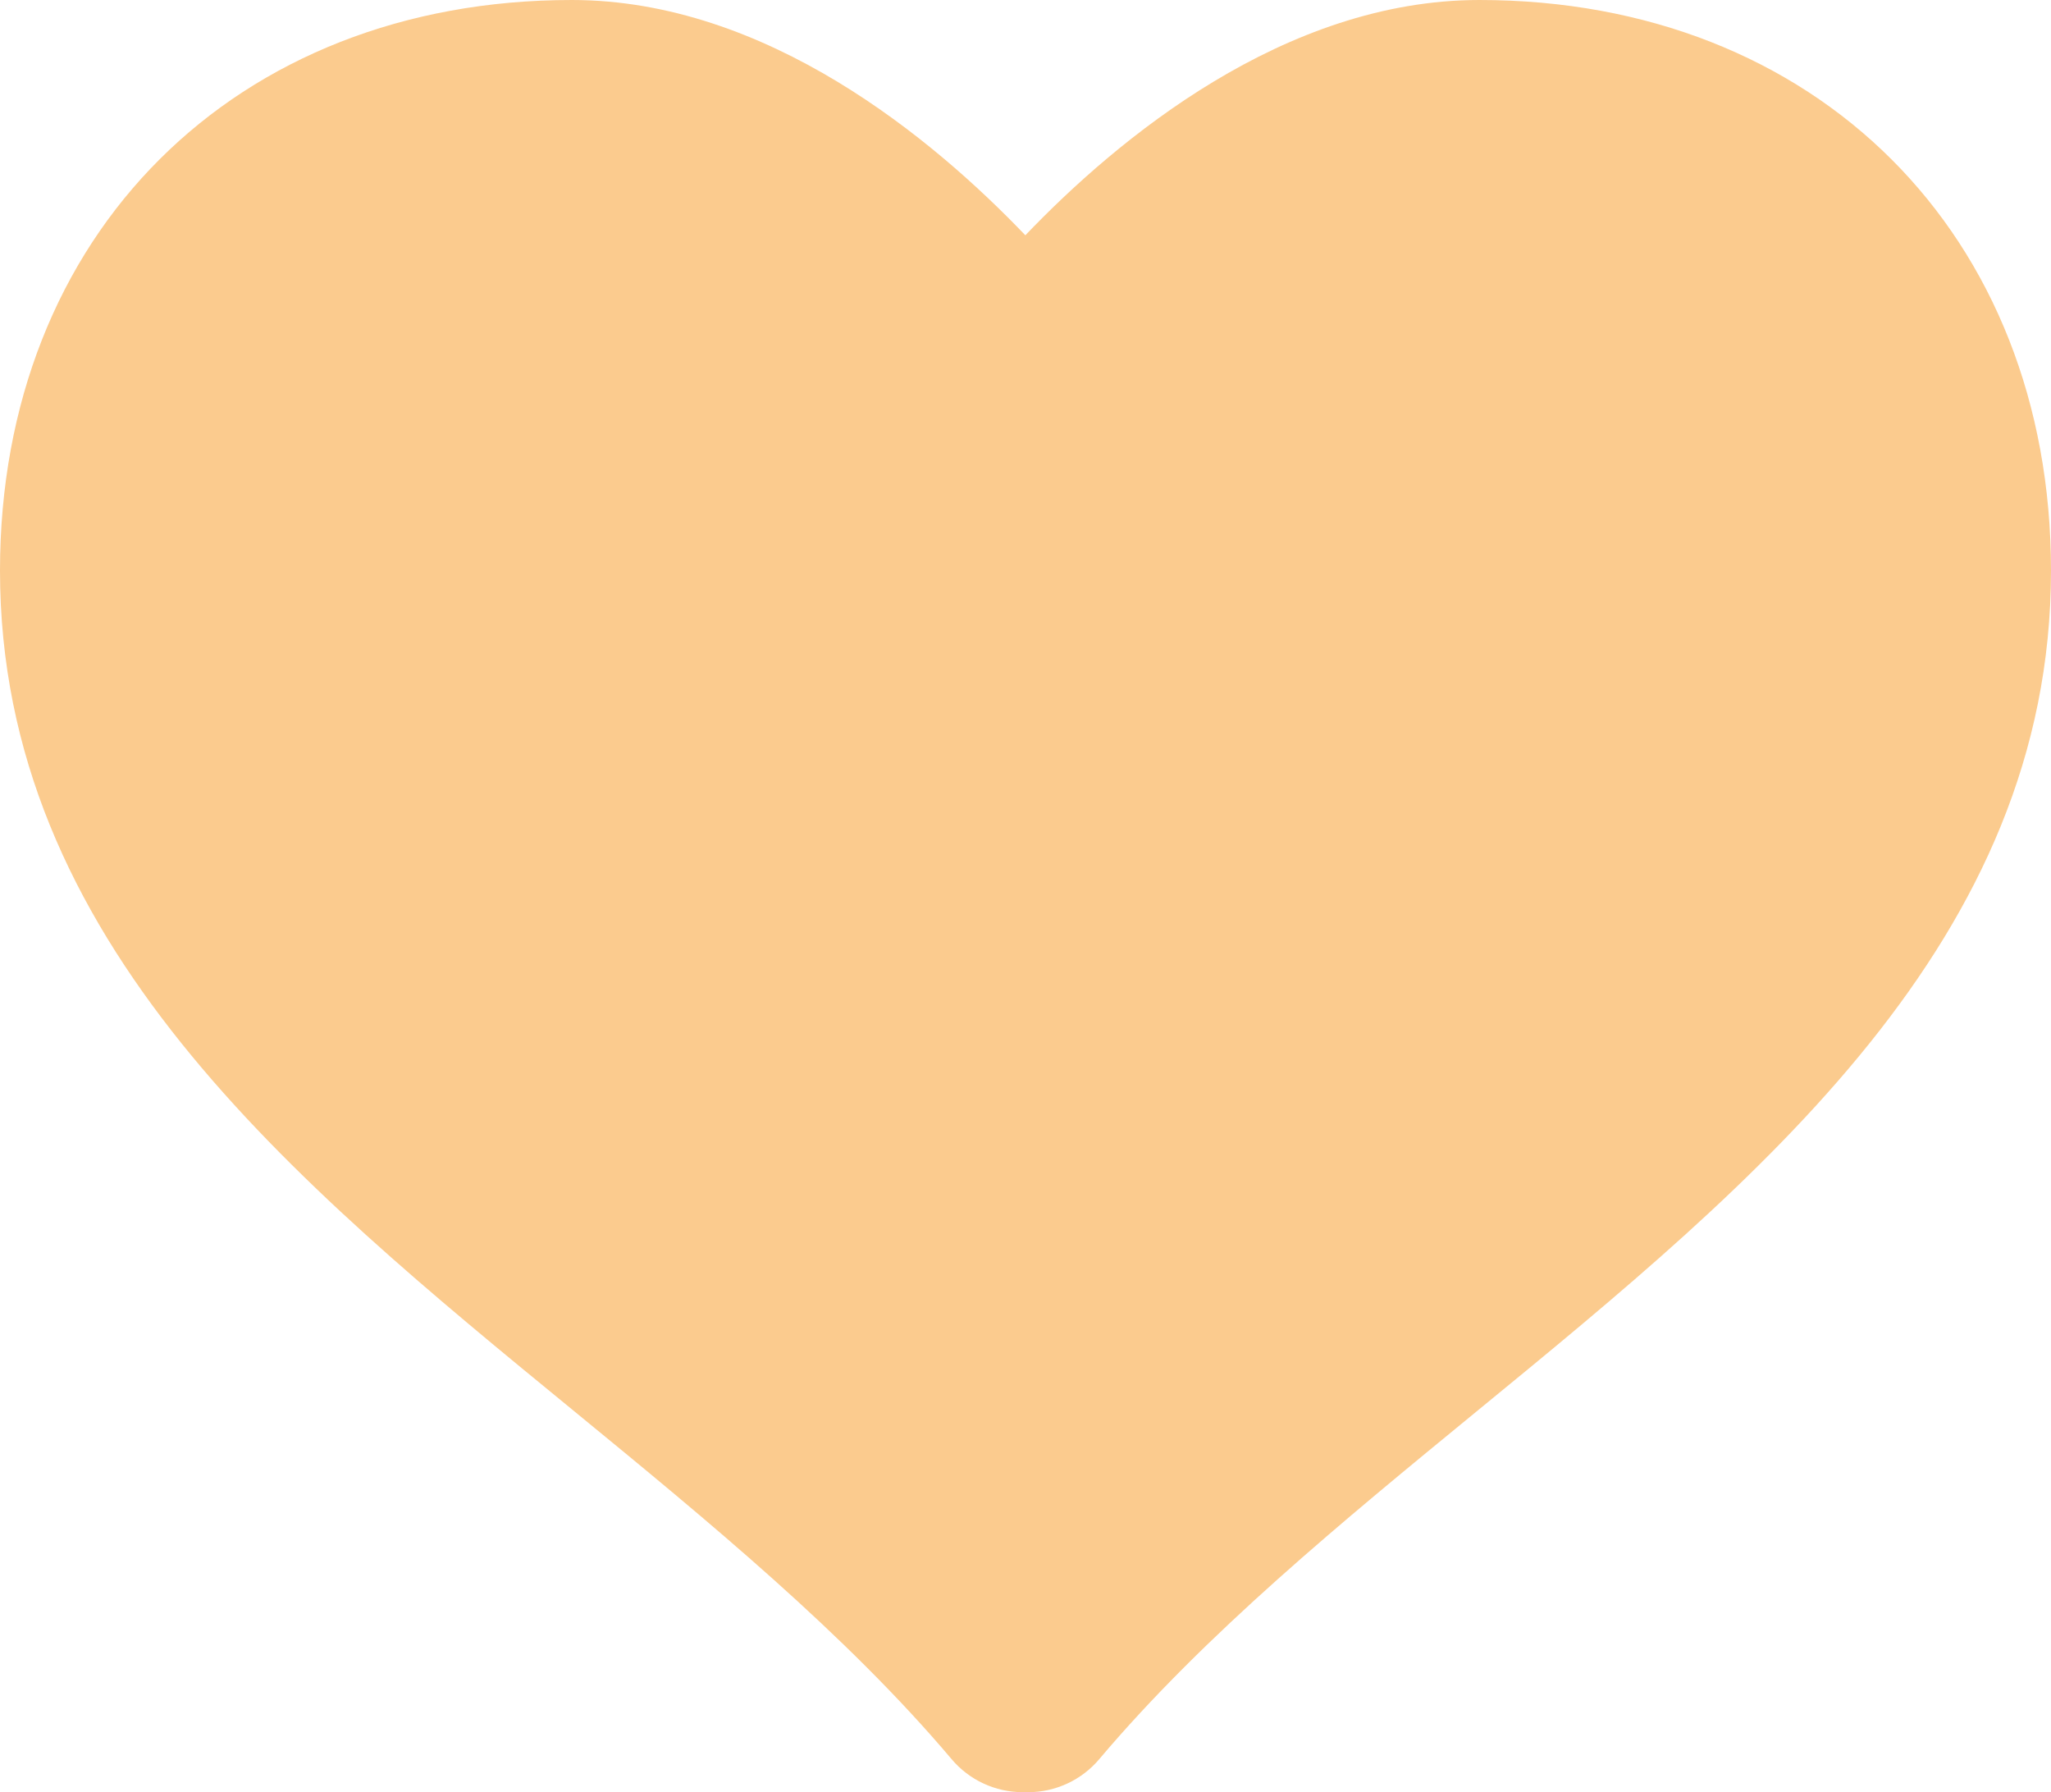 <?xml version="1.0" encoding="utf-8"?>
<!DOCTYPE svg PUBLIC "-//W3C//DTD SVG 1.1//EN" "http://www.w3.org/Graphics/SVG/1.1/DTD/svg11.dtd">
<svg version="1.1" id="Layer_1" xmlns="http://www.w3.org/2000/svg" xmlns:xlink="http://www.w3.org/1999/xlink" x="0px" y="0px"
	 width="13px" height="11.358px" viewBox="0 0 13 11.358" enable-background="new 0 0 13 11.358" xml:space="preserve">
<g>
	<defs>
		<rect id="SVGID_1_" y="0" width="13" height="11.359"/>
	</defs>
	<clipPath id="SVGID_2_">
		<use xlink:href="#SVGID_1_"  overflow="visible"/>
	</clipPath>
	<path clip-path="url(#SVGID_2_)" fill="#fbcb8e" d="M9.377,0C8.139,0,7.081,0.883,6.499,1.491C5.917,0.883,4.861,0,3.624,0
		C1.49,0,0,1.487,0,3.616c0,2.346,1.85,3.862,3.64,5.328c0.845,0.693,1.72,1.41,2.391,2.204c0.112,0.133,0.277,0.21,0.452,0.21
		h0.034c0.174,0,0.339-0.077,0.451-0.21c0.671-0.794,1.546-1.51,2.391-2.203C11.148,7.479,13,5.963,13,3.616
		C13,1.487,11.511,0,9.377,0"/>
</g>
</svg>
